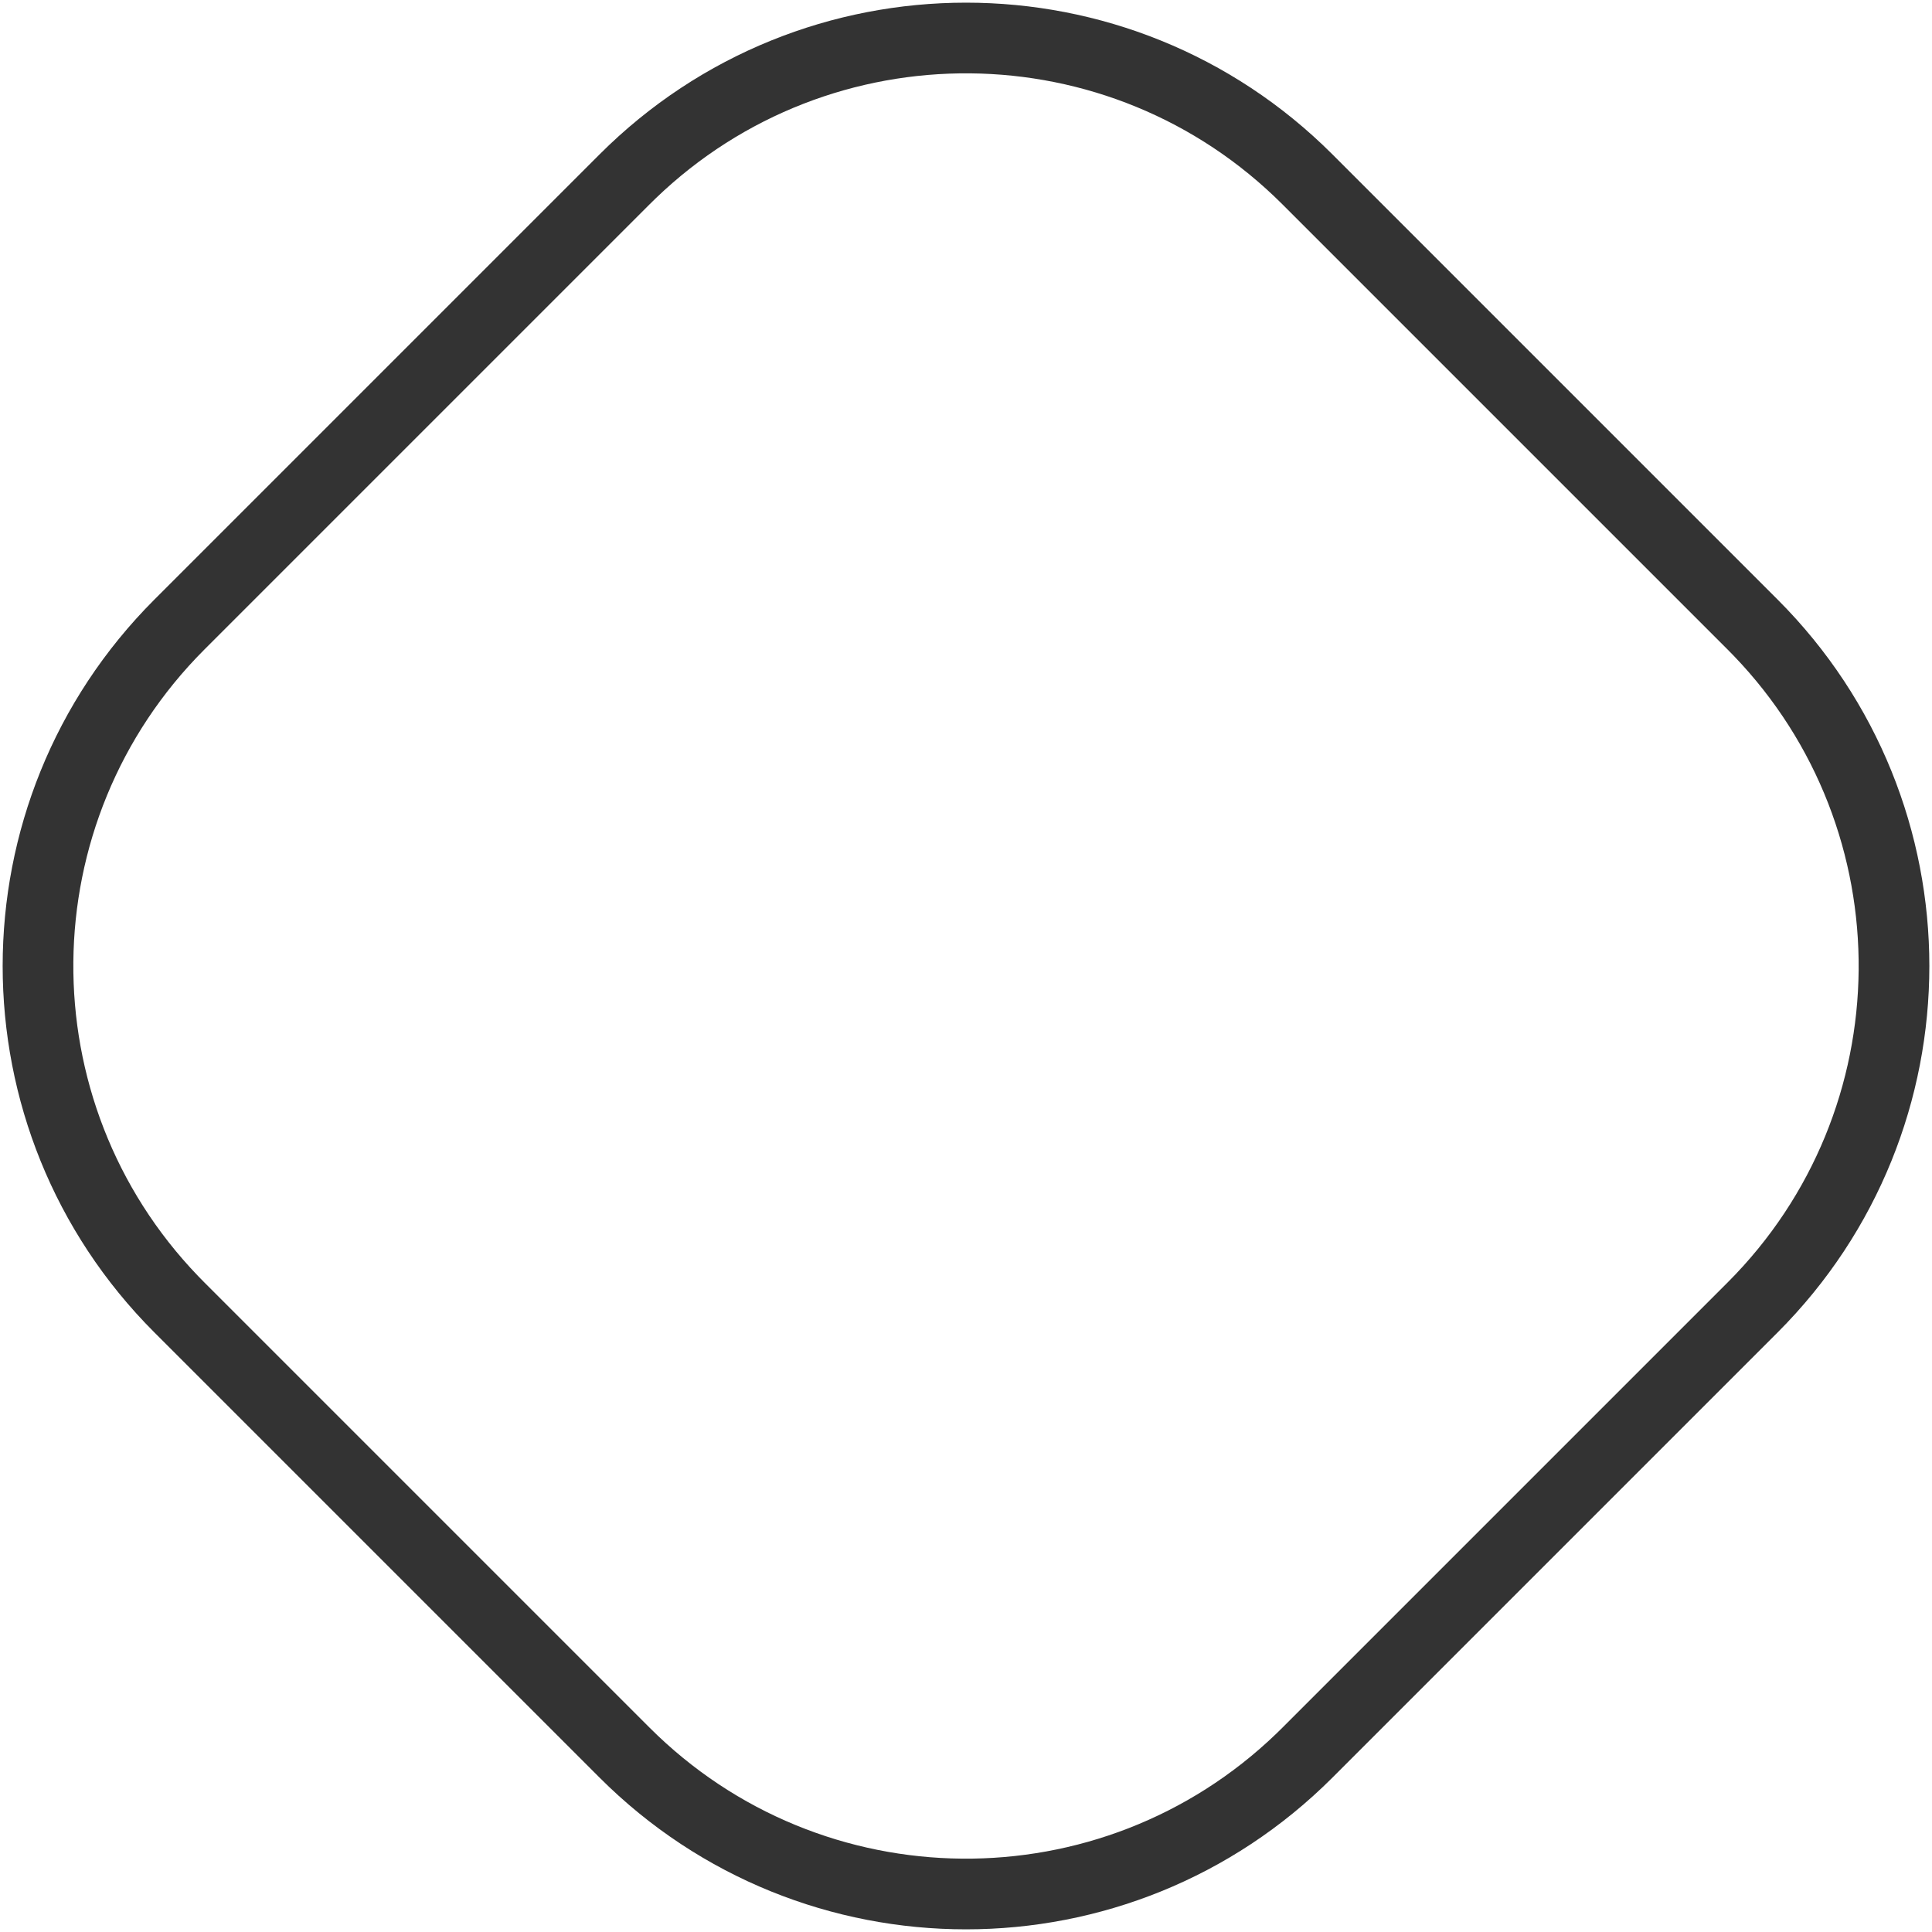 <svg viewBox="0 0 82 82" xmlns="http://www.w3.org/2000/svg"><path d="M56.556 6.556l18.888 18.888c8.591 8.591 8.591 22.52 0 31.112L56.556 75.444c-8.591 8.591-22.52 8.591-31.112 0L6.556 56.556c-8.591-8.591-8.591-22.52 0-31.112L25.444 6.556c8.591-8.591 22.52-8.591 31.112 0zm-2.121 2.122c-7.332-7.332-19.164-7.42-26.603-.262l-.267.262L8.678 27.565c-7.332 7.332-7.42 19.164-.262 26.603l.262.267 18.887 18.887c7.332 7.332 19.164 7.42 26.603.262l.267-.262 18.887-18.887c7.332-7.332 7.42-19.164.262-26.603l-.262-.267L54.435 8.678z" fill="#333"/></svg>